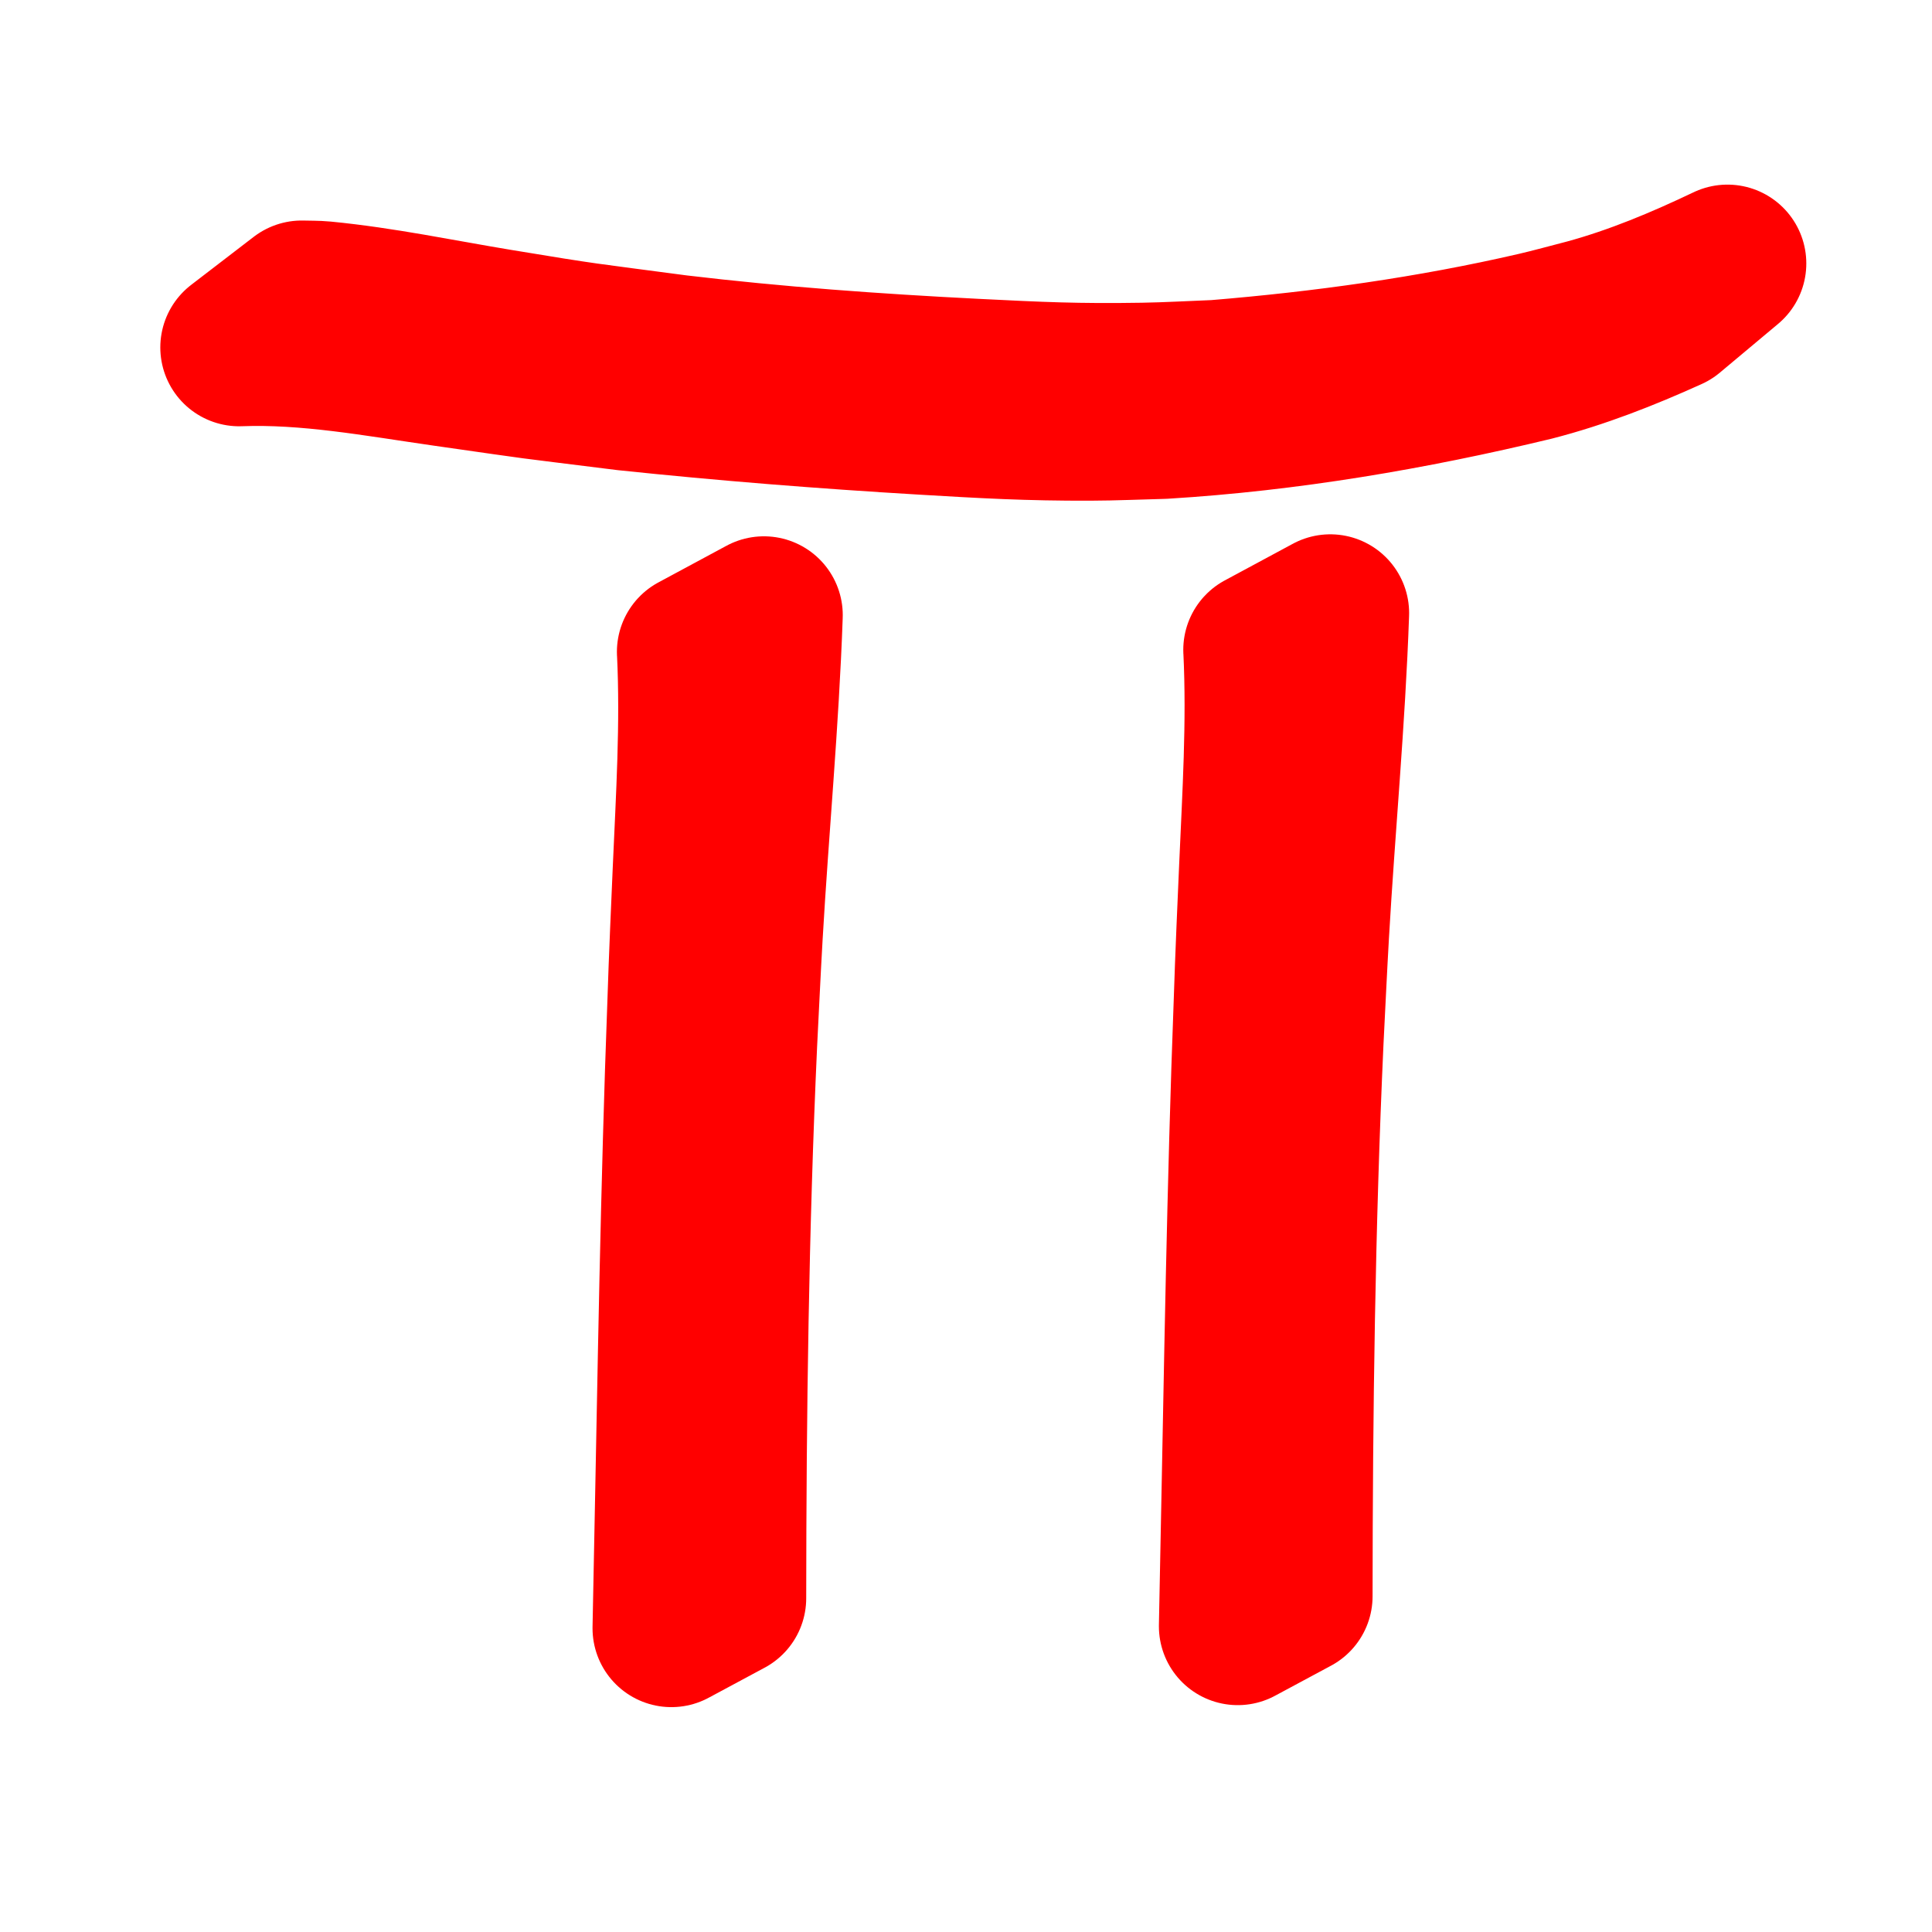 <?xml version="1.0" encoding="UTF-8" standalone="no"?>
<svg
   xmlns:dc="http://purl.org/dc/elements/1.1/"
   xmlns:cc="http://creativecommons.org/ns#"
   xmlns:rdf="http://www.w3.org/1999/02/22-rdf-syntax-ns#"
   xmlns:svg="http://www.w3.org/2000/svg"
   xmlns="http://www.w3.org/2000/svg"
   xmlns:sodipodi="http://sodipodi.sourceforge.net/DTD/sodipodi-0.dtd"
   xmlns:inkscape="http://www.inkscape.org/namespaces/inkscape"
   width="60mm"
   height="60mm"
   viewBox="0 0 60 60"
   version="1.1"
   id="svg8"
   inkscape:version="1.0.2 (e86c870879, 2021-01-15)"
   sodipodi:docname="1.svg">
  <defs
     id="defs2" />
  <sodipodi:namedview
     id="base"
     pagecolor="#ffffff"
     bordercolor="#666666"
     borderopacity="1.0"
     inkscape:pageopacity="0.0"
     inkscape:pageshadow="2"
     inkscape:zoom="1.4"
     inkscape:cx="340.22858"
     inkscape:cy="161.14453"
     inkscape:document-units="mm"
     inkscape:current-layer="layer1"
     inkscape:document-rotation="0"
     showgrid="false"
     inkscape:window-width="1560"
     inkscape:window-height="1041"
     inkscape:window-x="2102"
     inkscape:window-y="0"
     inkscape:window-maximized="0"
     fit-margin-top="4.6"
     fit-margin-left="4.6"
     fit-margin-right="4.6"
     fit-margin-bottom="4.6"
     lock-margins="false" />
  <g
     inkscape:label="Warstwa 1"
     inkscape:groupmode="layer"
     id="layer1"
     transform="translate(5.488,5.792)">
    <path
       style="fill:#ff0000;fill-opacity:1;stroke:#ff0000;stroke-width:4.897;stroke-linecap:round;stroke-linejoin:round;stroke-miterlimit:4;stroke-dasharray:none;stroke-dashoffset:10.658;stroke-opacity:1;paint-order:markers stroke fill"
       id="path833"
       d="m 1.939,4.998 c 2.134,-0.08 4.261,0.321 6.368,0.623 3.53,0.504 2.004,0.297 5.657,0.754 3.066,0.323 6.14,0.566 9.216,0.749 1.927,0.115 3.277,0.191 5.189,0.185 0.754,-0.002 1.507,-0.038 2.26,-0.056 3.867,-0.235 7.704,-0.888 11.478,-1.797 1.46,-0.375 2.866,-0.929 4.245,-1.553 0,0 1.808,-1.513 1.808,-1.513 v 0 c -1.404,0.67 -2.836,1.27 -4.331,1.679 -0.536,0.137 -1.07,0.288 -1.609,0.412 -3.268,0.755 -6.6,1.217 -9.933,1.491 -0.762,0.029 -1.523,0.074 -2.285,0.086 -2.024,0.033 -3.201,-0.022 -5.25,-0.125 C 21.676,5.777 18.603,5.556 15.544,5.192 12.556,4.795 12.865,4.861 9.971,4.382 8.171,4.084 6.37,3.703 4.553,3.527 4.331,3.506 4.107,3.512 3.883,3.505 c 0,0 -1.944,1.493 -1.944,1.493 z" />
    <path
       style="fill:#ff0000;fill-opacity:1;stroke:#ff0000;stroke-width:4.897;stroke-linecap:round;stroke-linejoin:round;stroke-miterlimit:4;stroke-dasharray:none;stroke-dashoffset:10.658;stroke-opacity:1;paint-order:markers stroke fill"
       id="path835"
       d="m 16.12,14.451 c 0.109,2.265 -0.033,4.532 -0.132,6.794 -0.144,3.294 -0.119,2.807 -0.24,6.256 -0.185,5.757 -0.265,11.516 -0.386,17.275 0,0 1.739,-0.934 1.739,-0.934 v 0 c 0.004,-5.749 0.079,-11.5 0.341,-17.243 0.057,-1.114 0.108,-2.229 0.172,-3.342 0.191,-3.316 0.506,-6.624 0.622,-9.945 0,0 -2.117,1.14 -2.117,1.14 z" />
    <path
       style="fill:#ff0000;fill-opacity:1;stroke:#ff0000;stroke-width:4.897;stroke-linecap:round;stroke-linejoin:round;stroke-miterlimit:4;stroke-dasharray:none;stroke-dashoffset:10.658;stroke-opacity:1;paint-order:markers stroke fill"
       id="path835-2"
       d="m 33.709,14.389 c 0.109,2.265 -0.033,4.532 -0.132,6.794 -0.144,3.294 -0.119,2.807 -0.24,6.256 -0.185,5.757 -0.265,11.516 -0.386,17.275 0,0 1.739,-0.934 1.739,-0.934 v 0 c 0.004,-5.749 0.079,-11.5 0.341,-17.243 0.057,-1.114 0.108,-2.229 0.172,-3.342 0.191,-3.316 0.506,-6.624 0.622,-9.945 0,0 -2.117,1.14 -2.117,1.14 z" />
  </g>
</svg>
